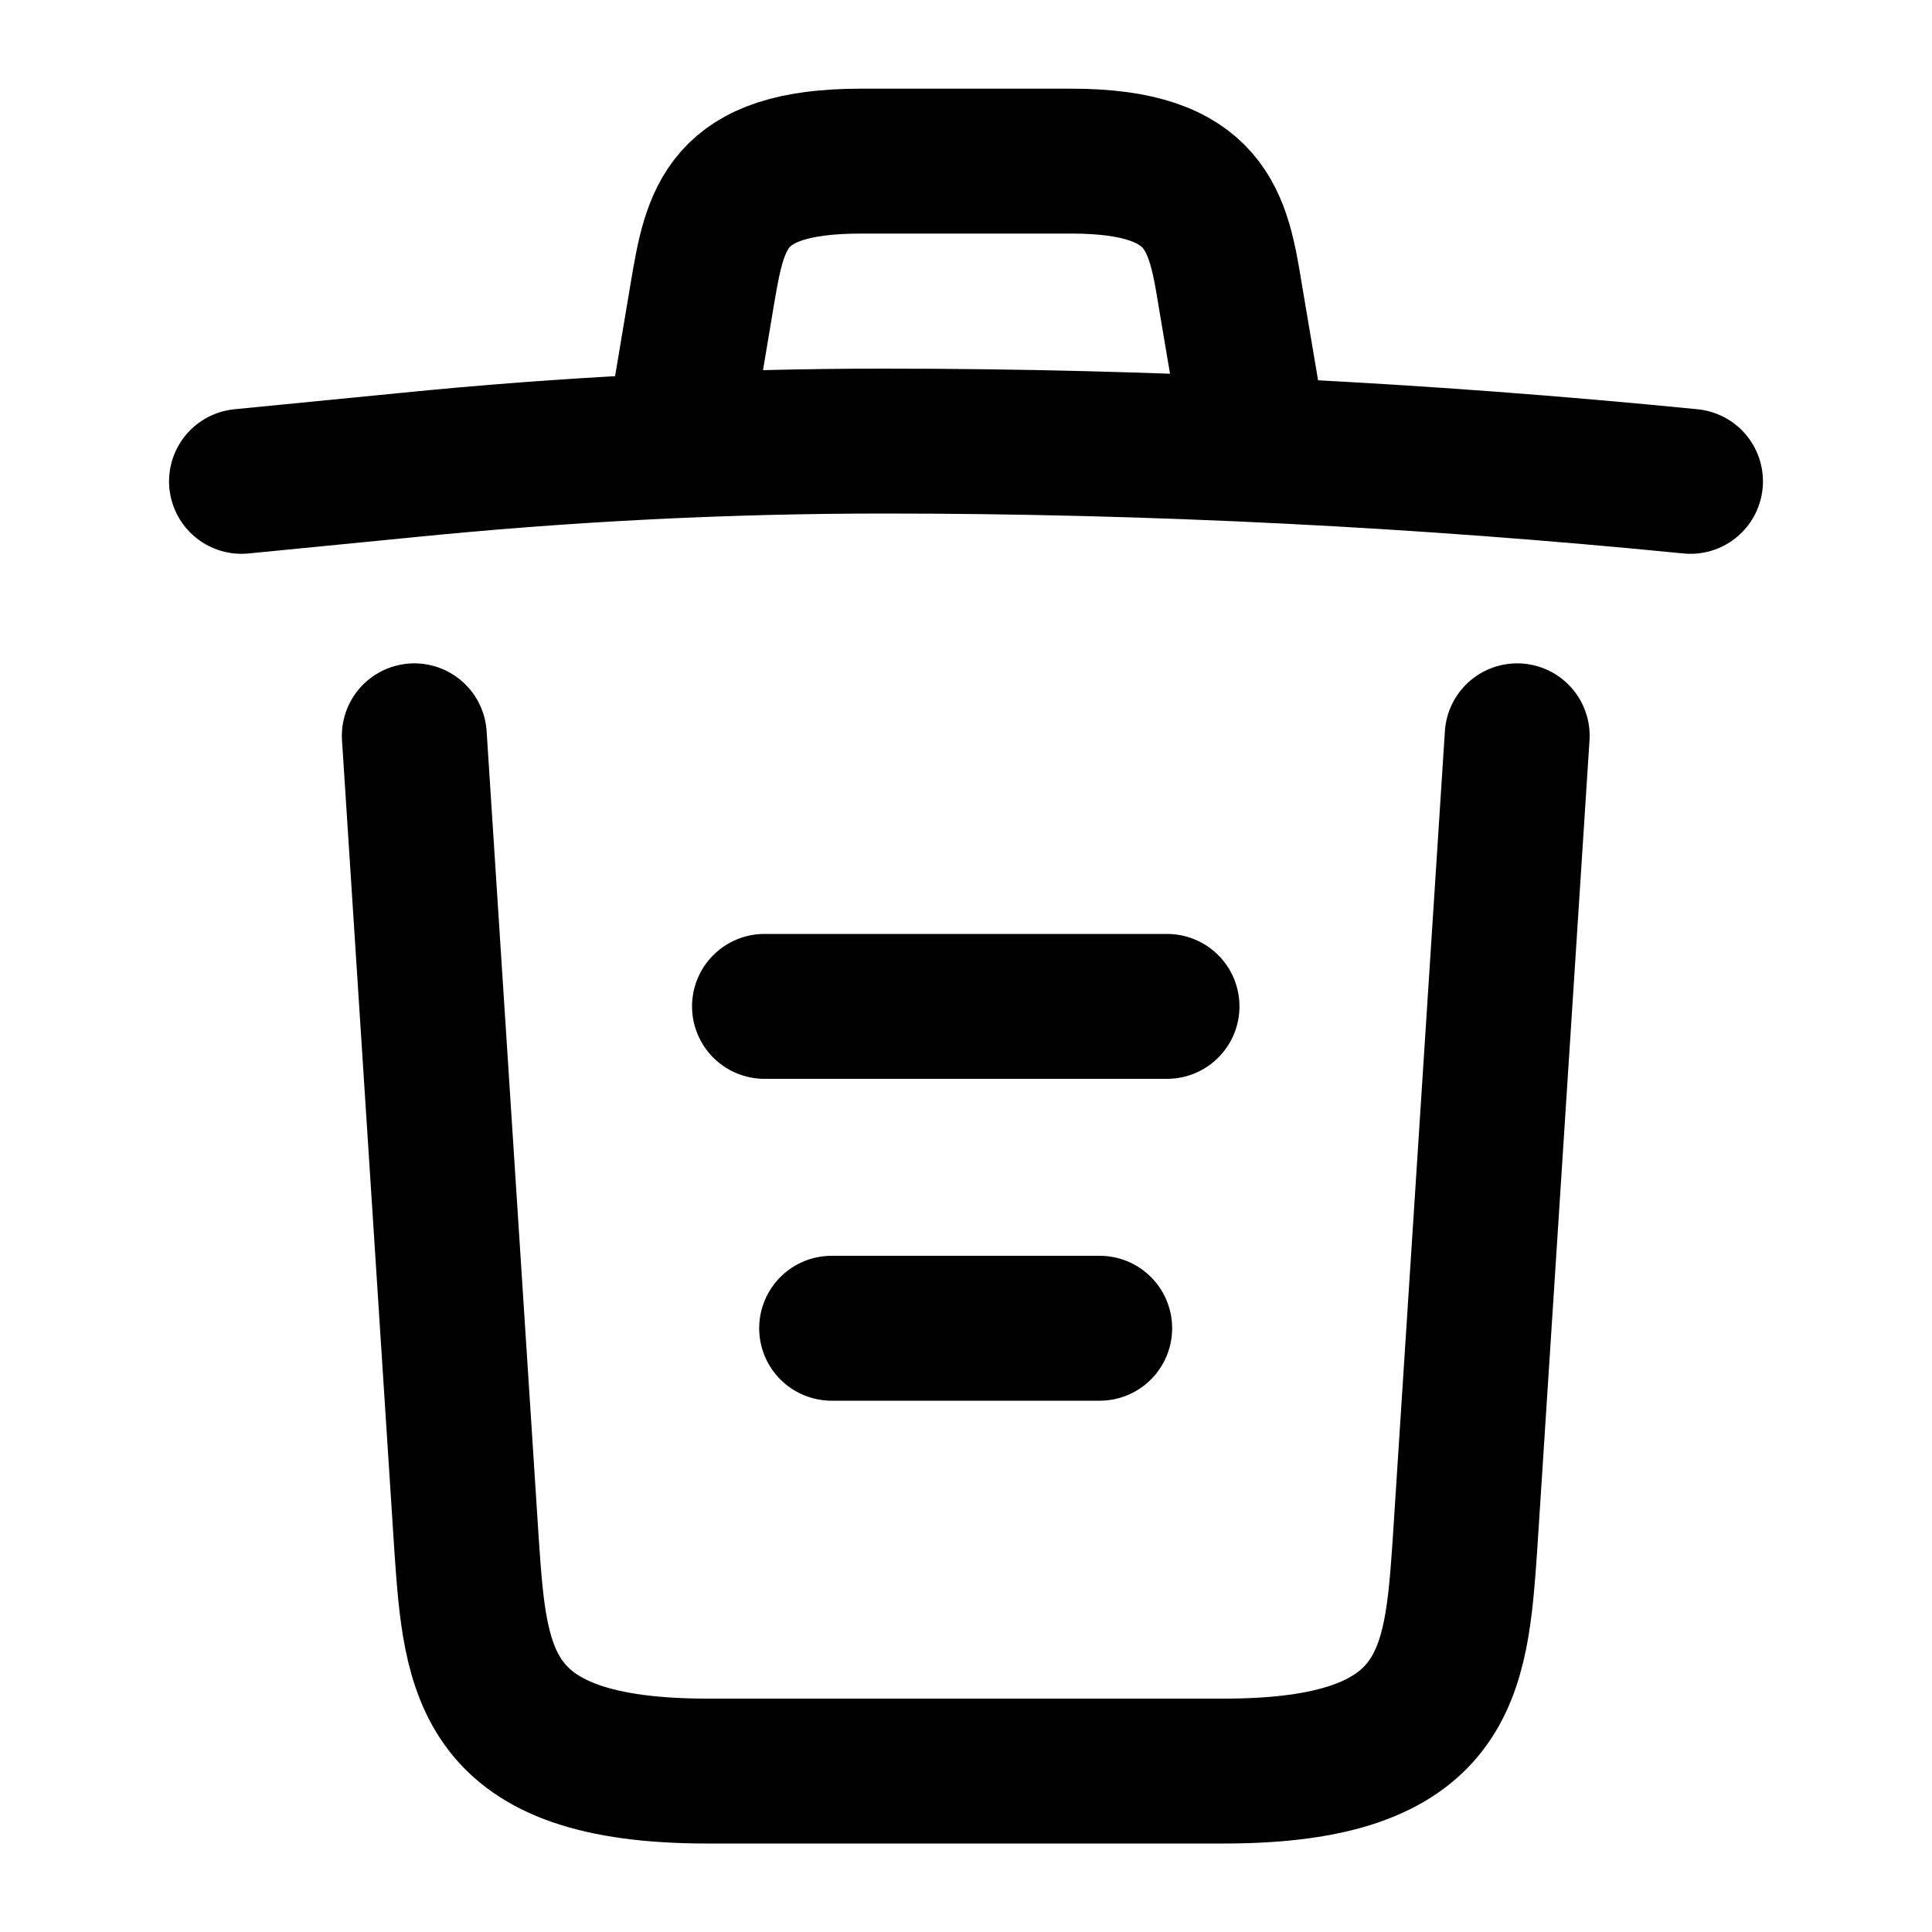 <svg width="20" height="20" viewBox="0 0 20 20" fill="none" xmlns="http://www.w3.org/2000/svg">
<path d="M17.5 4.983C14.725 4.708 11.933 4.566 9.15 4.566C7.5 4.566 5.85 4.65 4.2 4.816L2.5 4.983" stroke="black" stroke-width="1.5" stroke-linecap="round" stroke-linejoin="round"/>
<path d="M7.086 4.143L7.269 3.051C7.403 2.26 7.503 1.668 8.911 1.668H11.094C12.503 1.668 12.611 2.293 12.736 3.06L12.919 4.143" stroke="black" stroke-width="1.5" stroke-linecap="round" stroke-linejoin="round"/>
<path d="M15.706 7.617L15.164 16.009C15.072 17.317 14.997 18.334 12.672 18.334H7.322C4.997 18.334 4.922 17.317 4.831 16.009L4.289 7.617" stroke="black" stroke-width="1.5" stroke-linecap="round" stroke-linejoin="round"/>
<path d="M8.609 13.75H11.384" stroke="black" stroke-width="1.5" stroke-linecap="round" stroke-linejoin="round"/>
<path d="M7.914 10.418H12.081" stroke="black" stroke-width="1.5" stroke-linecap="round" stroke-linejoin="round"/>
</svg>
